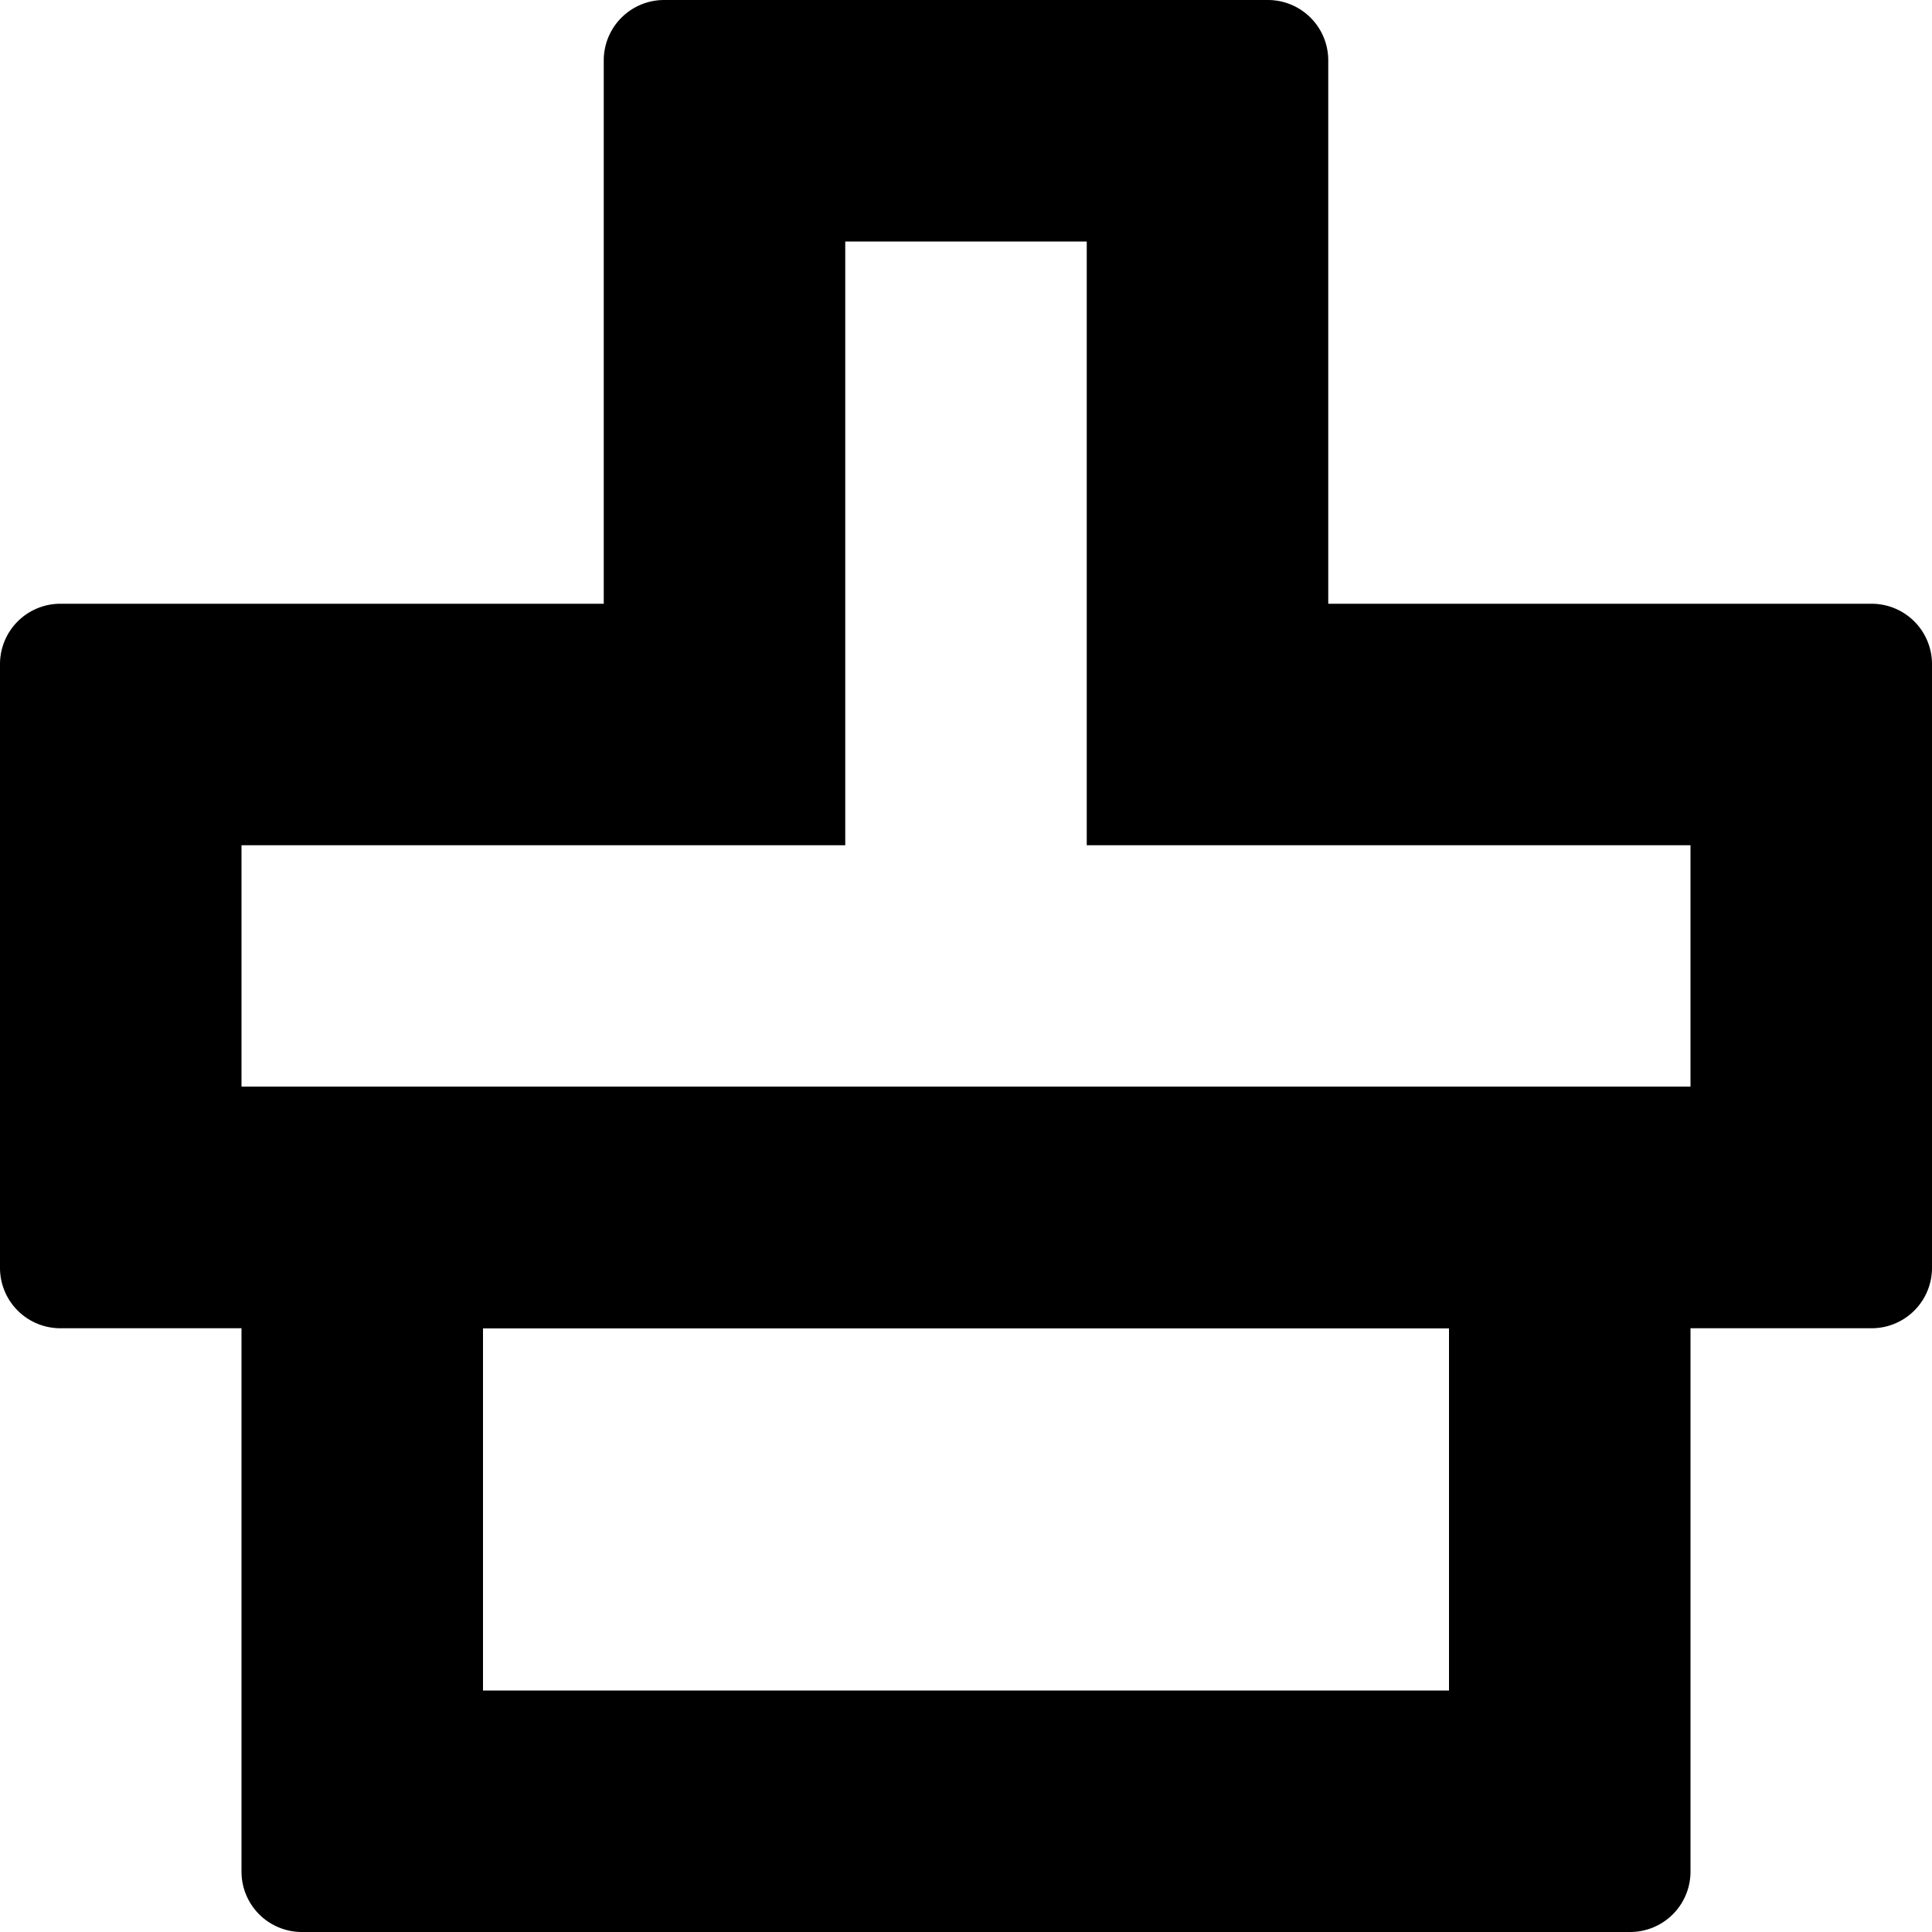 <svg xmlns="http://www.w3.org/2000/svg" width="200" height="200" viewBox="0 0 1024 1024"><path d="M704 32V320h288a32 32 0 0 1 32 32v320a32 32 0 0 1-32 32H32a32 32 0 0 1-32-32v-320A32 32 0 0 1 32 320H320V32a32 32 0 0 1 32-32h320a32 32 0 0 1 32 32zM576 128H448v320H128v128h768V448H576V128z"></path><path d="M896 576v416a32 32 0 0 1-32 32h-704a32 32 0 0 1-32-32V576h768z m-128 128H256v192h512v-192z"></path></svg>